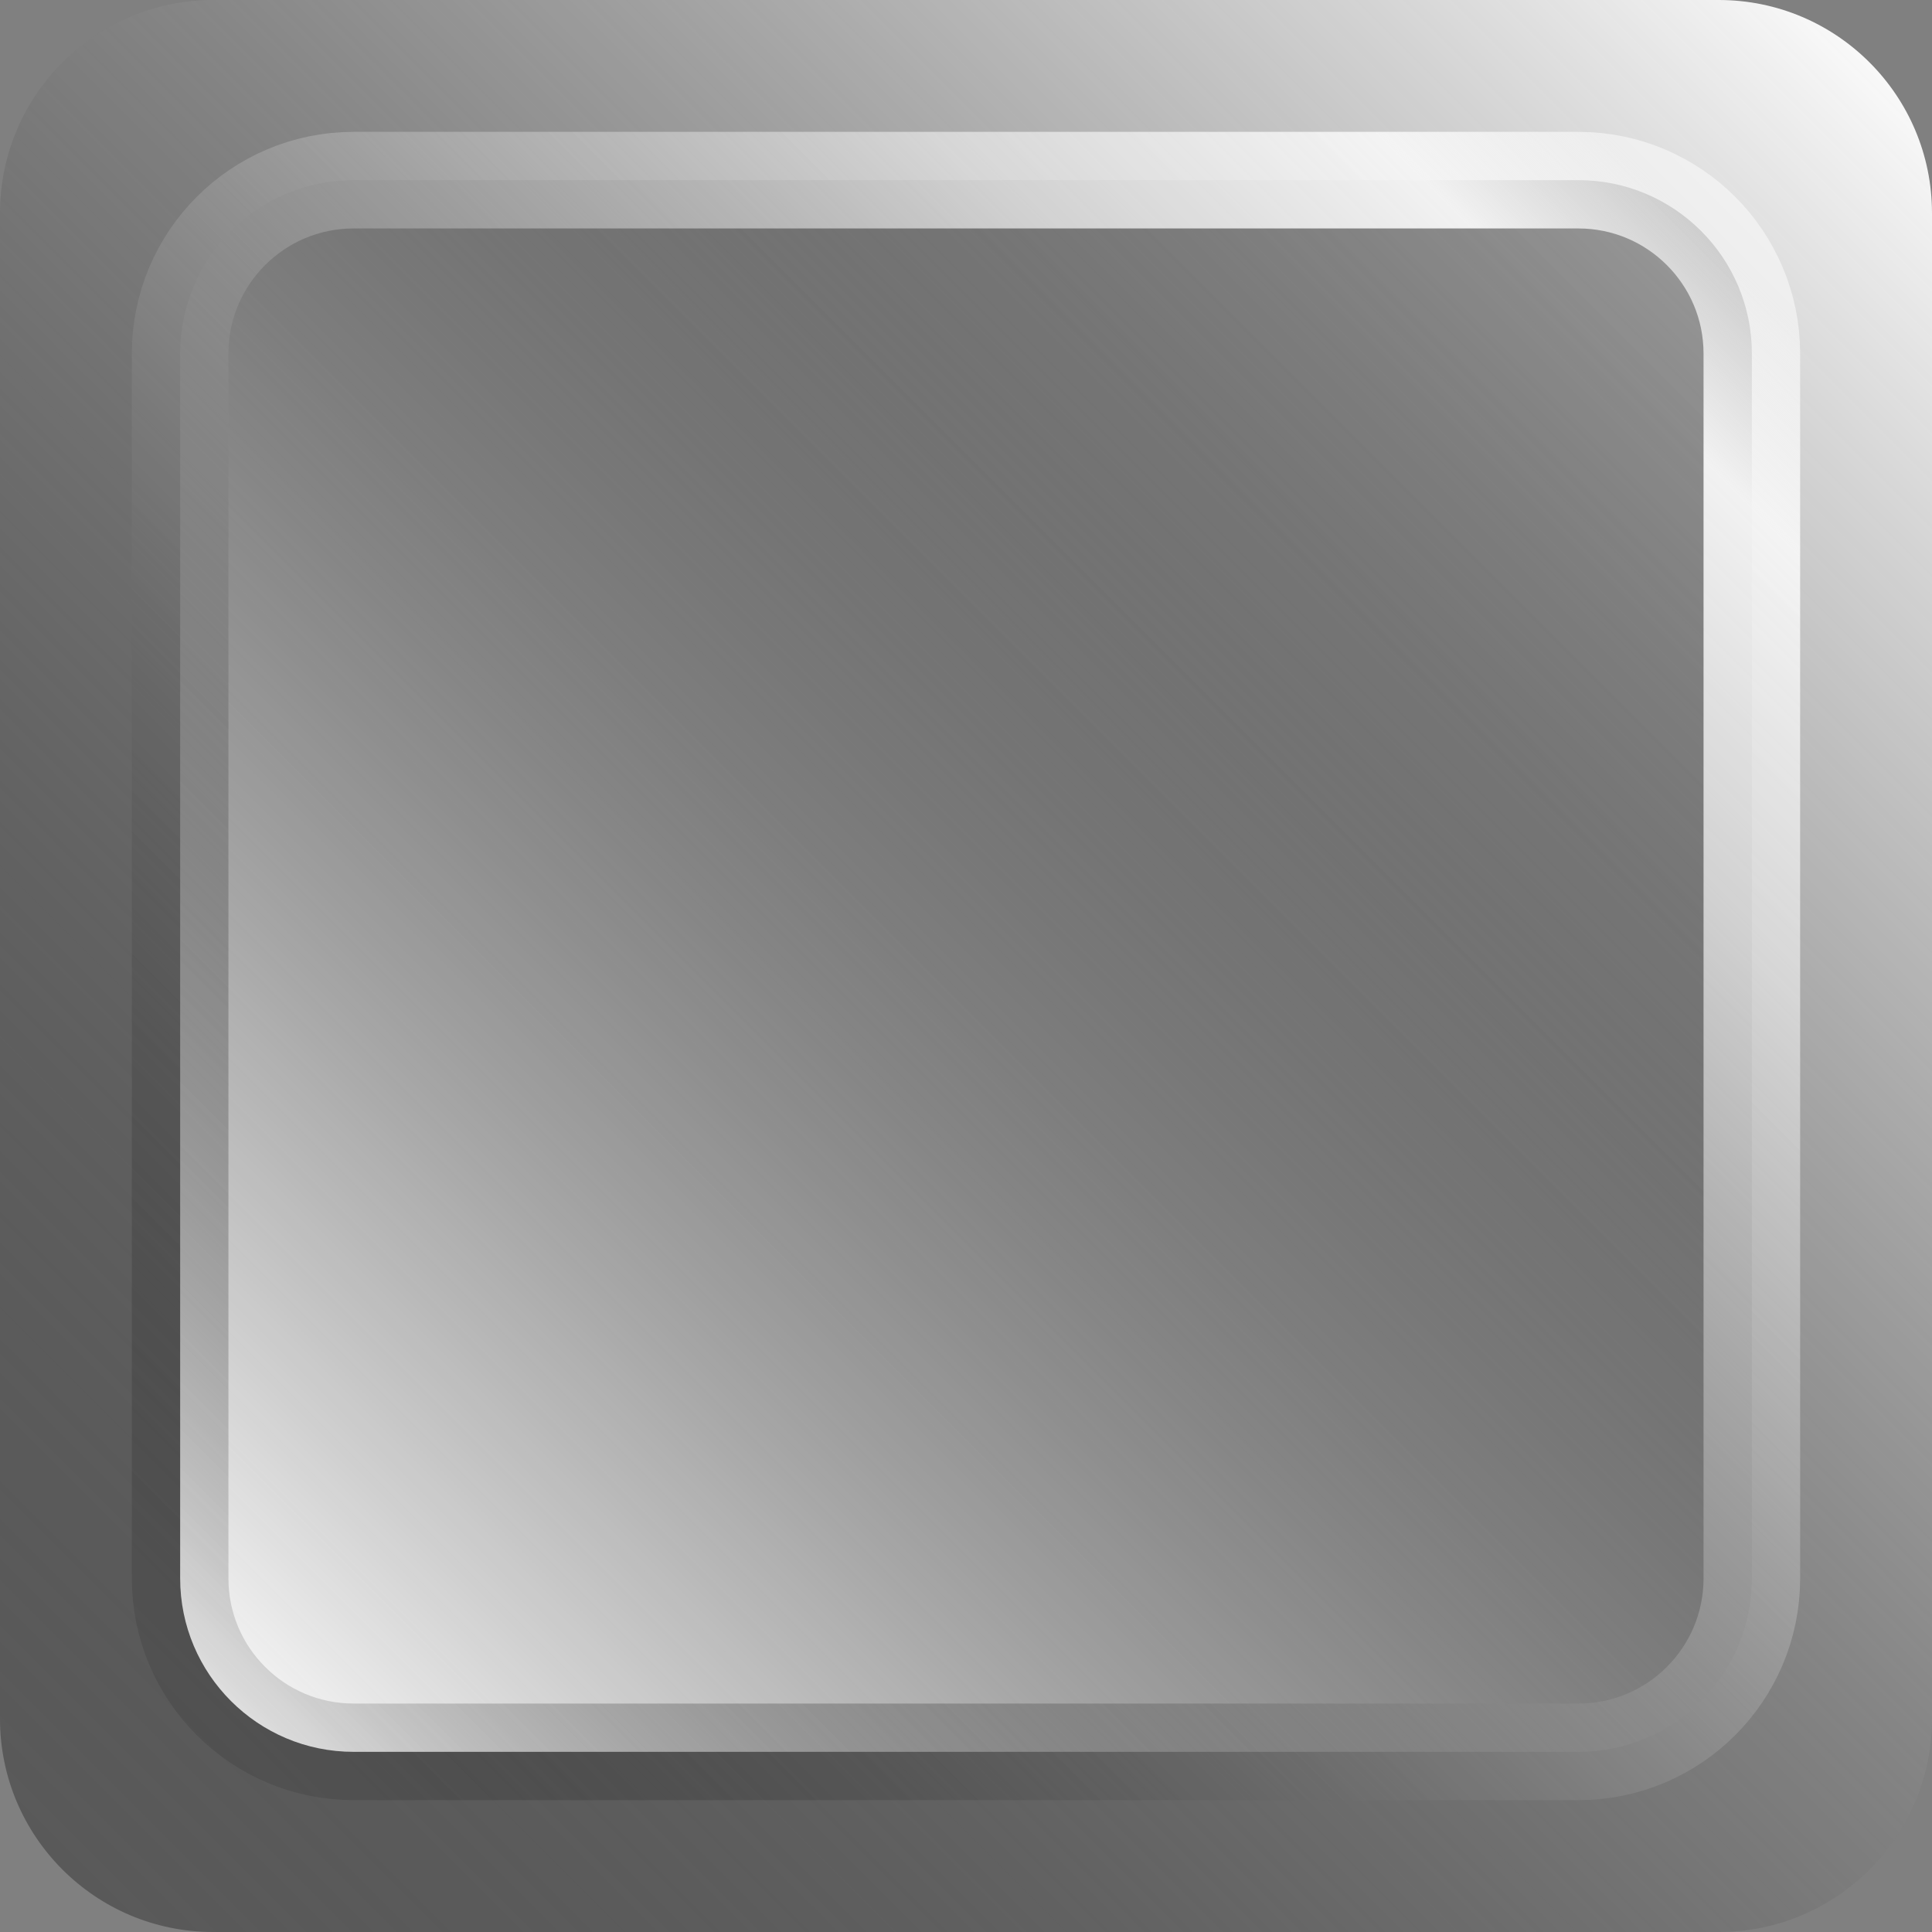 <svg xmlns="http://www.w3.org/2000/svg" viewBox="0 0 60 60" fill="none">
  <rect x="0" y="0" width="60" height="60" fill="#808080" stroke="none"/>
  <path d="M53.379 0H6.621C2.964 0 0 2.964 0 6.621V53.379C0 57.036 2.964 60 6.621 60H53.379C57.036 60 60 57.036 60 53.379V6.621C60 2.964 57.036 0 53.379 0Z" fill="url(#paint0_linear_154_4027)"/>
  <path d="M10.982 54.405L49.019 54.405C51.994 54.405 54.406 51.993 54.406 49.018L54.406 10.982C54.406 8.006 51.994 5.595 49.019 5.595L10.982 5.595C8.007 5.595 5.595 8.006 5.595 10.982L5.595 49.018C5.595 51.993 8.007 54.405 10.982 54.405Z" fill="url(#paint1_linear_154_4027)"/>
  <path d="M49.018 5.595H10.982C8.006 5.595 5.594 8.006 5.594 10.982V49.018C5.594 51.994 8.006 54.405 10.982 54.405H49.018C51.993 54.405 54.405 51.994 54.405 49.018V10.982C54.405 8.006 51.993 5.595 49.018 5.595Z" stroke="url(#paint2_linear_154_4027)" stroke-width="3" stroke-miterlimit="10"/>
  <defs>
    <linearGradient id="paint0_linear_154_4027" x1="1.939" y1="58.06" x2="58.06" y2="1.939" gradientUnits="userSpaceOnUse">
      <stop stop-opacity="0.3"/>
      <stop offset="0.24" stop-color="#383838" stop-opacity="0.45"/>
      <stop offset="0.78" stop-color="#C4C4C4" stop-opacity="0.84"/>
      <stop offset="1" stop-color="#FCFCFC" stop-opacity="0.97"/>
    </linearGradient>
    <linearGradient id="paint1_linear_154_4027" x1="52.828" y1="7.172" x2="7.173" y2="52.828" gradientUnits="userSpaceOnUse">
      <stop stop-opacity="0.3"/>
      <stop offset="0.24" stop-color="#383838" stop-opacity="0.45"/>
      <stop offset="0.78" stop-color="#C4C4C4" stop-opacity="0.84"/>
      <stop offset="1" stop-color="#FCFCFC" stop-opacity="0.97"/>
    </linearGradient>
    <linearGradient id="paint2_linear_154_4027" x1="7" y1="52.999" x2="52.999" y2="7.001" gradientUnits="userSpaceOnUse">
      <stop stop-opacity="0.1"/>
      <stop offset="0.15" stop-color="#323232" stop-opacity="0.28"/>
      <stop offset="0.39" stop-color="#7A7A7A" stop-opacity="0.53"/>
      <stop offset="0.6" stop-color="#B3B3B3" stop-opacity="0.73"/>
      <stop offset="0.77" stop-color="#DCDCDC" stop-opacity="0.88"/>
      <stop offset="0.92" stop-color="#F5F5F5" stop-opacity="0.97"/>
      <stop offset="1" stop-color="white" stop-opacity="0.5"/>
    </linearGradient>
  </defs>
</svg>